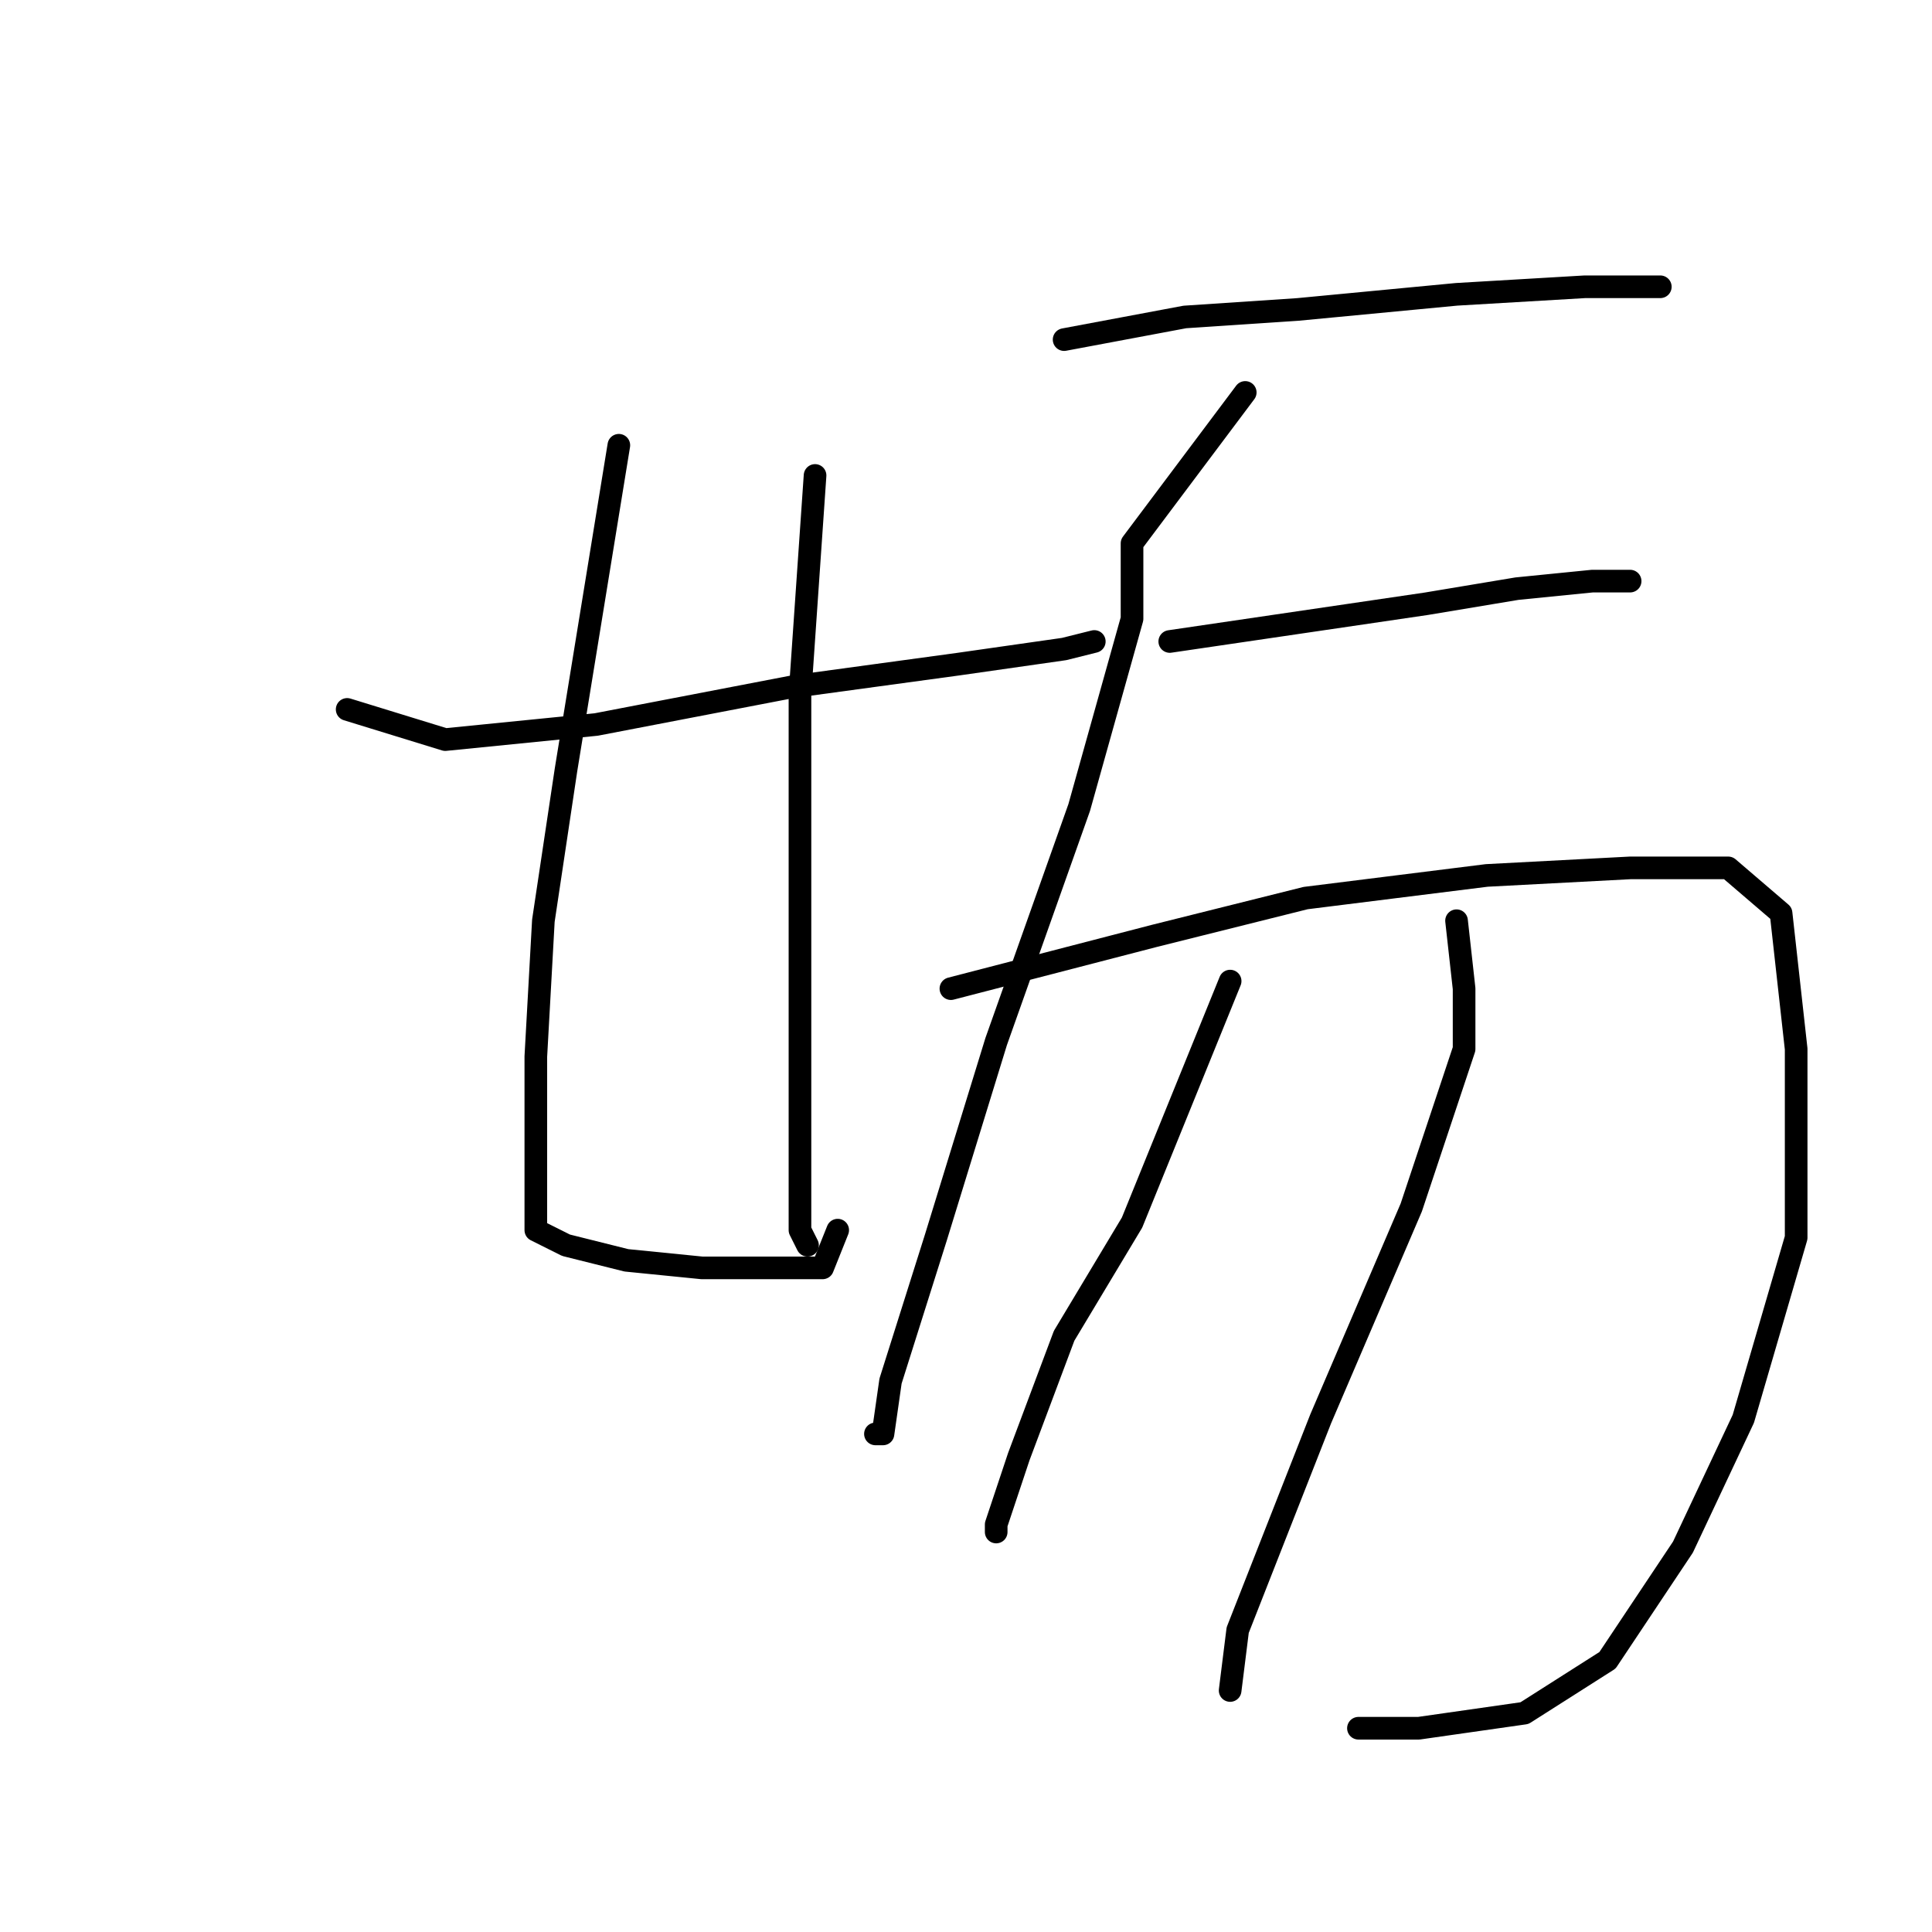 <?xml version="1.0" standalone="no"?>
    <svg width="256" height="256" xmlns="http://www.w3.org/2000/svg" version="1.1">
    <polyline stroke="black" stroke-width="3" stroke-linecap="round" fill="transparent" stroke-linejoin="round" points="46 94 59 98 79 96 105 91 127 88 141 86 145 85 145 85 " />
        <polyline stroke="black" stroke-width="3" stroke-linecap="round" fill="transparent" stroke-linejoin="round" points="82 59 75 102 72 122 71 140 71 152 71 159 71 163 75 165 83 167 93 168 102 168 109 168 111 163 111 163 " />
        <polyline stroke="black" stroke-width="3" stroke-linecap="round" fill="transparent" stroke-linejoin="round" points="108 63 106 92 106 112 106 132 106 150 106 163 107 165 107 165 " />
        <polyline stroke="black" stroke-width="3" stroke-linecap="round" fill="transparent" stroke-linejoin="round" points="141 45 157 42 172 41 193 39 210 38 220 38 220 38 " />
        <polyline stroke="black" stroke-width="3" stroke-linecap="round" fill="transparent" stroke-linejoin="round" points="165 52 150 72 150 82 143 107 132 138 124 164 118 183 117 190 116 190 116 190 " />
        <polyline stroke="black" stroke-width="3" stroke-linecap="round" fill="transparent" stroke-linejoin="round" points="155 85 189 80 201 78 211 77 216 77 216 77 " />
        <polyline stroke="black" stroke-width="3" stroke-linecap="round" fill="transparent" stroke-linejoin="round" points="126 131 153 124 173 119 197 116 216 115 229 115 236 121 238 139 238 164 231 188 223 205 213 220 202 227 188 229 180 229 180 229 " />
        <polyline stroke="black" stroke-width="3" stroke-linecap="round" fill="transparent" stroke-linejoin="round" points="163 130 150 162 141 177 135 193 132 202 132 203 132 203 " />
        <polyline stroke="black" stroke-width="3" stroke-linecap="round" fill="transparent" stroke-linejoin="round" points="193 122 194 131 194 139 187 160 175 188 164 216 163 224 163 224 " />
        </svg>